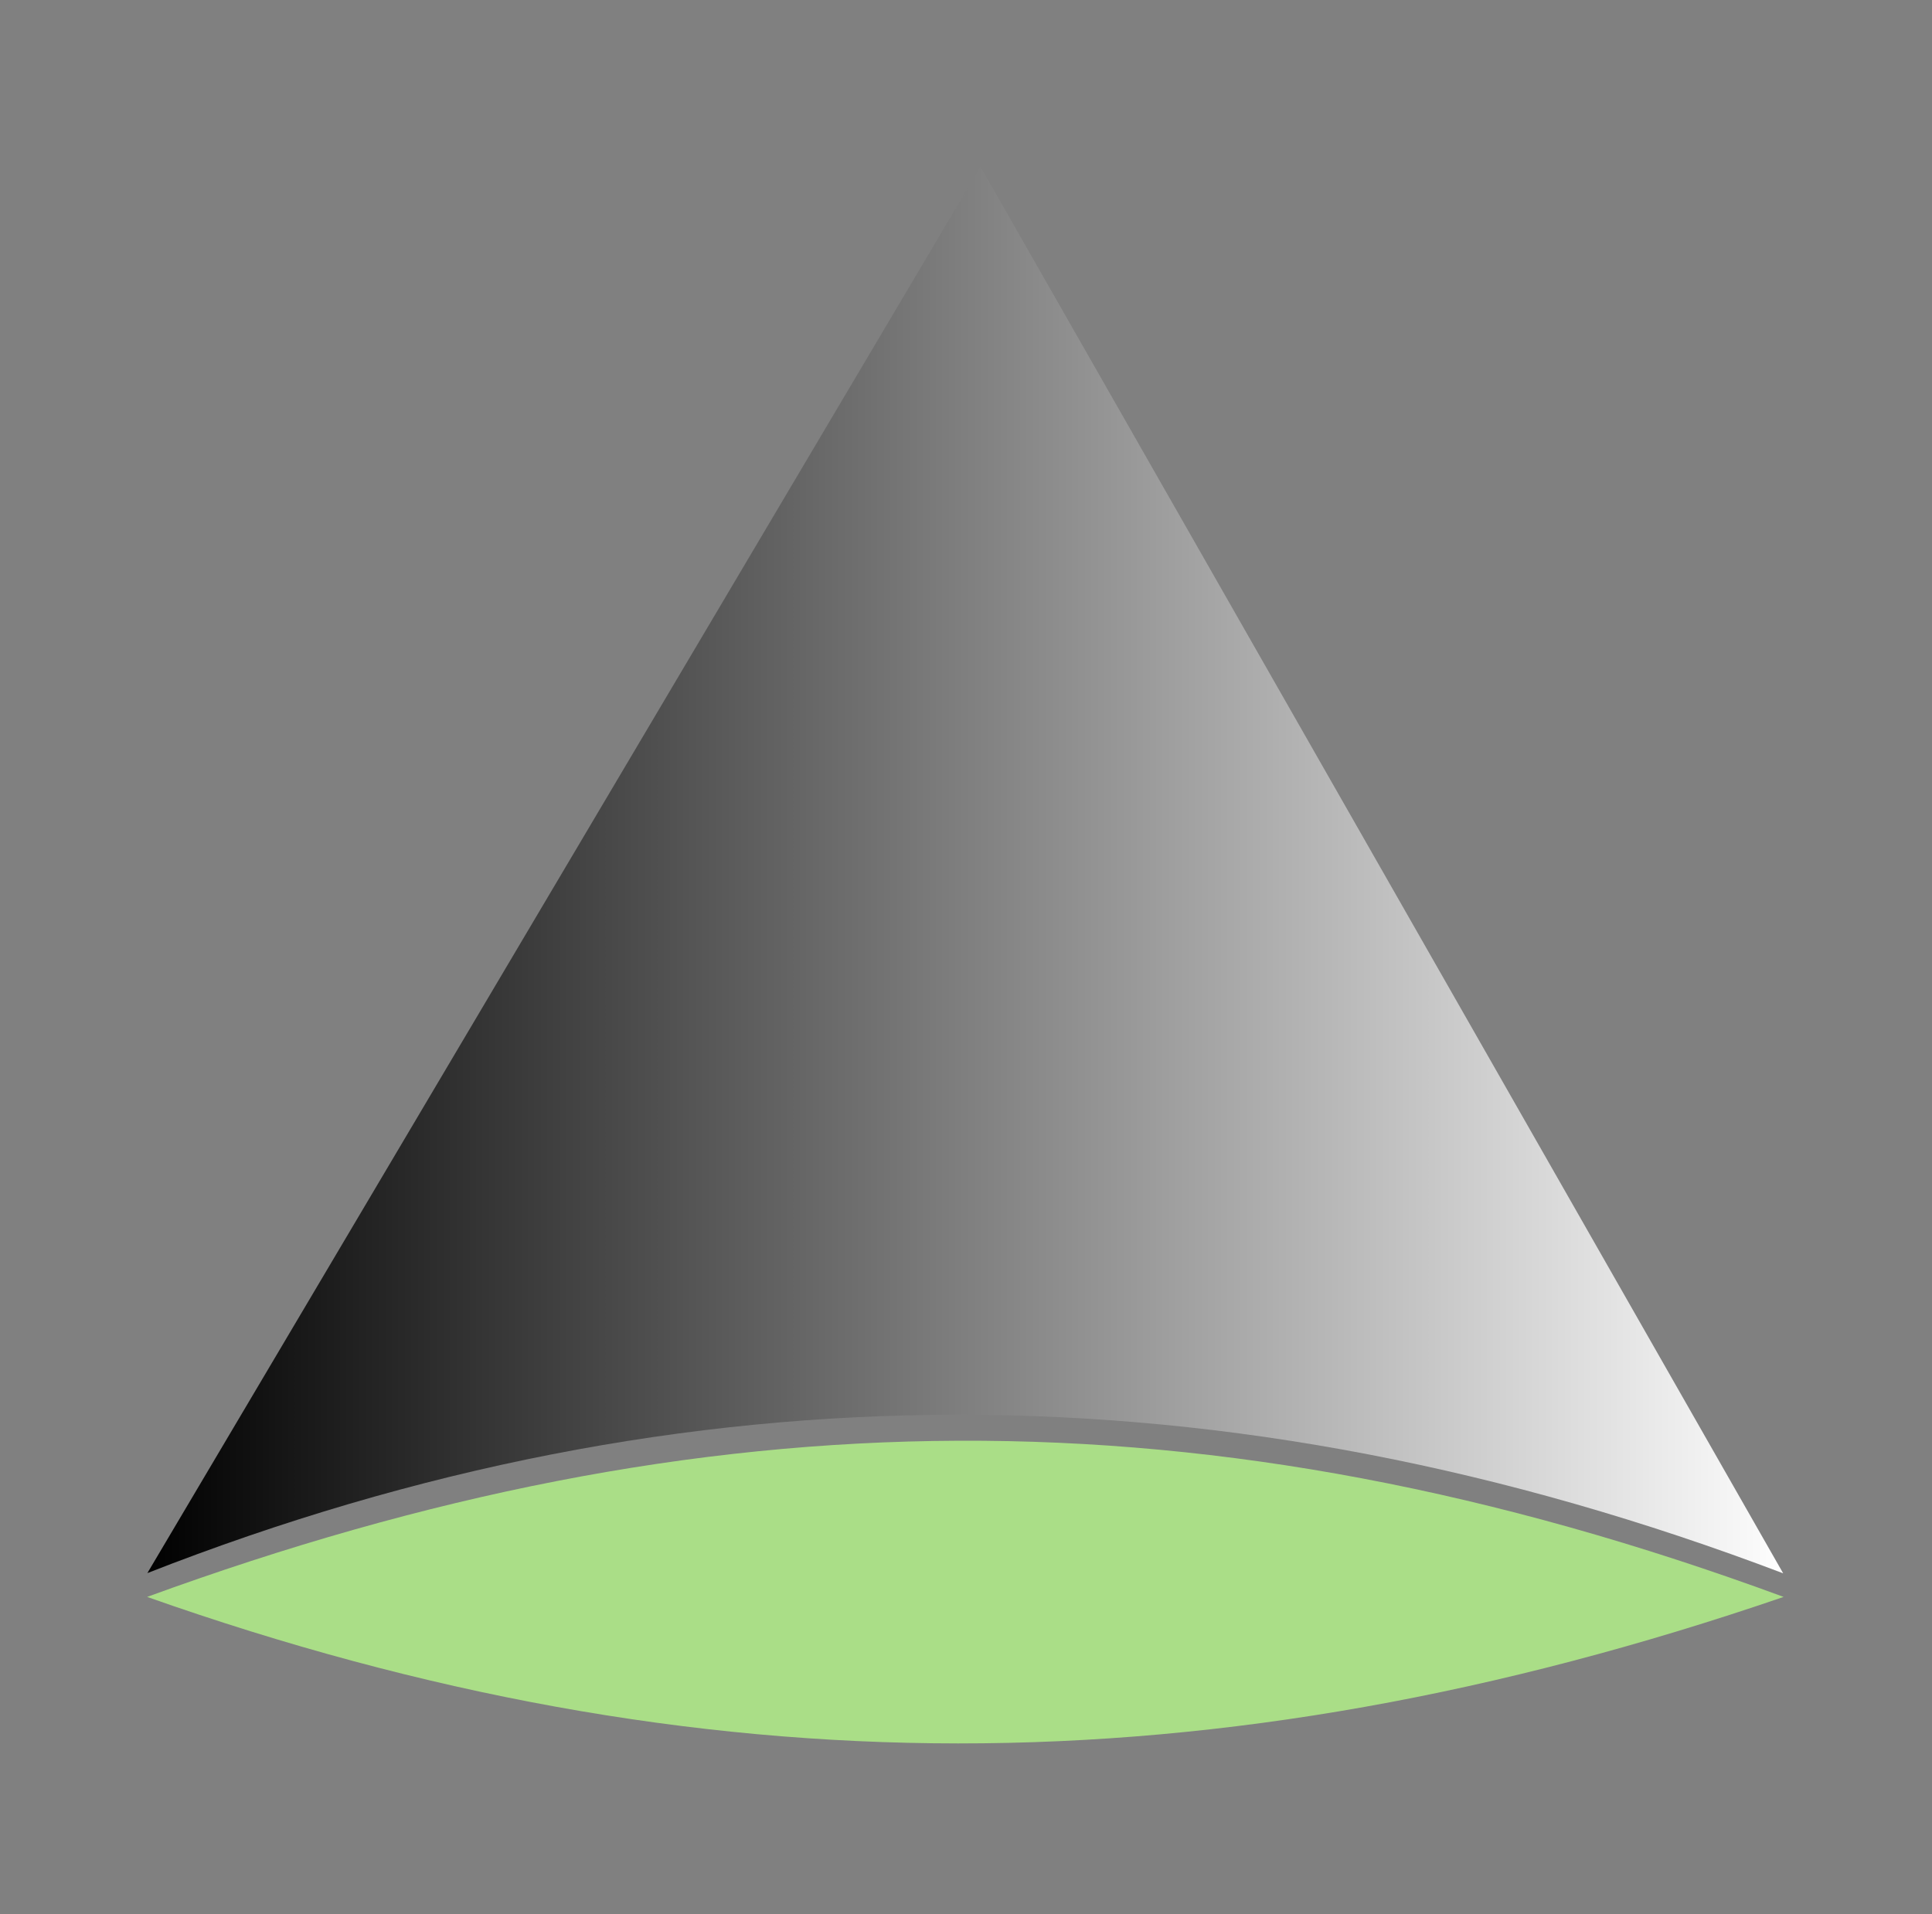 <?xml version="1.0" encoding="UTF-8" standalone="no"?>
<!-- Created with Inkscape (http://www.inkscape.org/) -->

<svg
   xmlns:dc="http://purl.org/dc/elements/1.1/"
   xmlns:cc="http://creativecommons.org/ns#"
   xmlns:rdf="http://www.w3.org/1999/02/22-rdf-syntax-ns#"
   xmlns:svg="http://www.w3.org/2000/svg"
   xmlns="http://www.w3.org/2000/svg"
   xmlns:xlink="http://www.w3.org/1999/xlink"
   xmlns:sodipodi="http://sodipodi.sourceforge.net/DTD/sodipodi-0.dtd"
   xmlns:inkscape="http://www.inkscape.org/namespaces/inkscape"
   width="890.944"
   height="882.863"
   id="svg2"
   version="1.1"
   inkscape:version="0.92.1 r15371"
   sodipodi:docname="cone-logo-cone.svg">
  <rect width="100%" height="100%" fill="#808080" stroke="none"/>
  <defs
     id="defs4">
    <linearGradient
       inkscape:collect="always"
       id="linearGradient3755">
      <stop
         style="stop-color:#000000;stop-opacity:1;"
         offset="0"
         id="stop3757" />
      <stop
         style="stop-color:#ffffff;stop-opacity:0.998"
         offset="1"
         id="stop3759" />
    </linearGradient>
    <linearGradient
       inkscape:collect="always"
       xlink:href="#linearGradient3755"
       id="linearGradient4615"
       gradientUnits="userSpaceOnUse"
       gradientTransform="matrix(2.115,0,0,1.897,-121.579,288.03)"
       x1="57.357"
       y1="273.063"
       x2="416.929"
       y2="273.063" />
  </defs>
  <sodipodi:namedview
     id="base"
     pagecolor="#ffffff"
     bordercolor="#666666"
     borderopacity="1.0"
     inkscape:pageopacity="0.0"
     inkscape:pageshadow="2"
     inkscape:zoom="0.49497475"
     inkscape:cx="1480.1378"
     inkscape:cy="470.85972"
     inkscape:document-units="px"
     inkscape:current-layer="layer1"
     showgrid="false"
     showguides="true"
     inkscape:guide-bbox="true"
     inkscape:window-width="2560"
     inkscape:window-height="1376"
     inkscape:window-x="0"
     inkscape:window-y="27"
     inkscape:window-maximized="1"
     fit-margin-top="100"
     fit-margin-left="100"
     fit-margin-bottom="100"
     fit-margin-right="100" />
  <g
     inkscape:label="Ebene 1"
     inkscape:groupmode="layer"
     id="layer1"
     transform="translate(66.114,-350.721)">
    <path
       style="opacity:1;fill:url(#linearGradient4615);fill-opacity:1;stroke:#000000;stroke-width:2.003px;stroke-linecap:butt;stroke-linejoin:miter;stroke-opacity:0"
       d="M 386.029,427.591 1.841,1076.244 C 249.911,979.004 499.136,978.704 756.199,1076.346 Z"
       id="path2985"
       inkscape:connector-curvature="0"
       sodipodi:nodetypes="cccc" />
    <path
       style="fill:#aade87;stroke:#000000;stroke-width:1.518px;stroke-linecap:butt;stroke-linejoin:miter;stroke-opacity:0"
       d="M 1.733,1087.223 C 258.962,993.246 490.191,989.121 756.413,1087.224 c -263.587,90.332 -500.052,89.86 -754.68,-10e-4 z"
       id="path3765"
       inkscape:connector-curvature="0"
       sodipodi:nodetypes="ccc" />
    <rect
       id="rect3789"
       width="1048.682"
       height="1036.416"
       x="-154.002"
       y="-1307.33"
       style="fill:none;stroke-width:1.518"
       transform="scale(1,-1)" />
  </g>
</svg>
